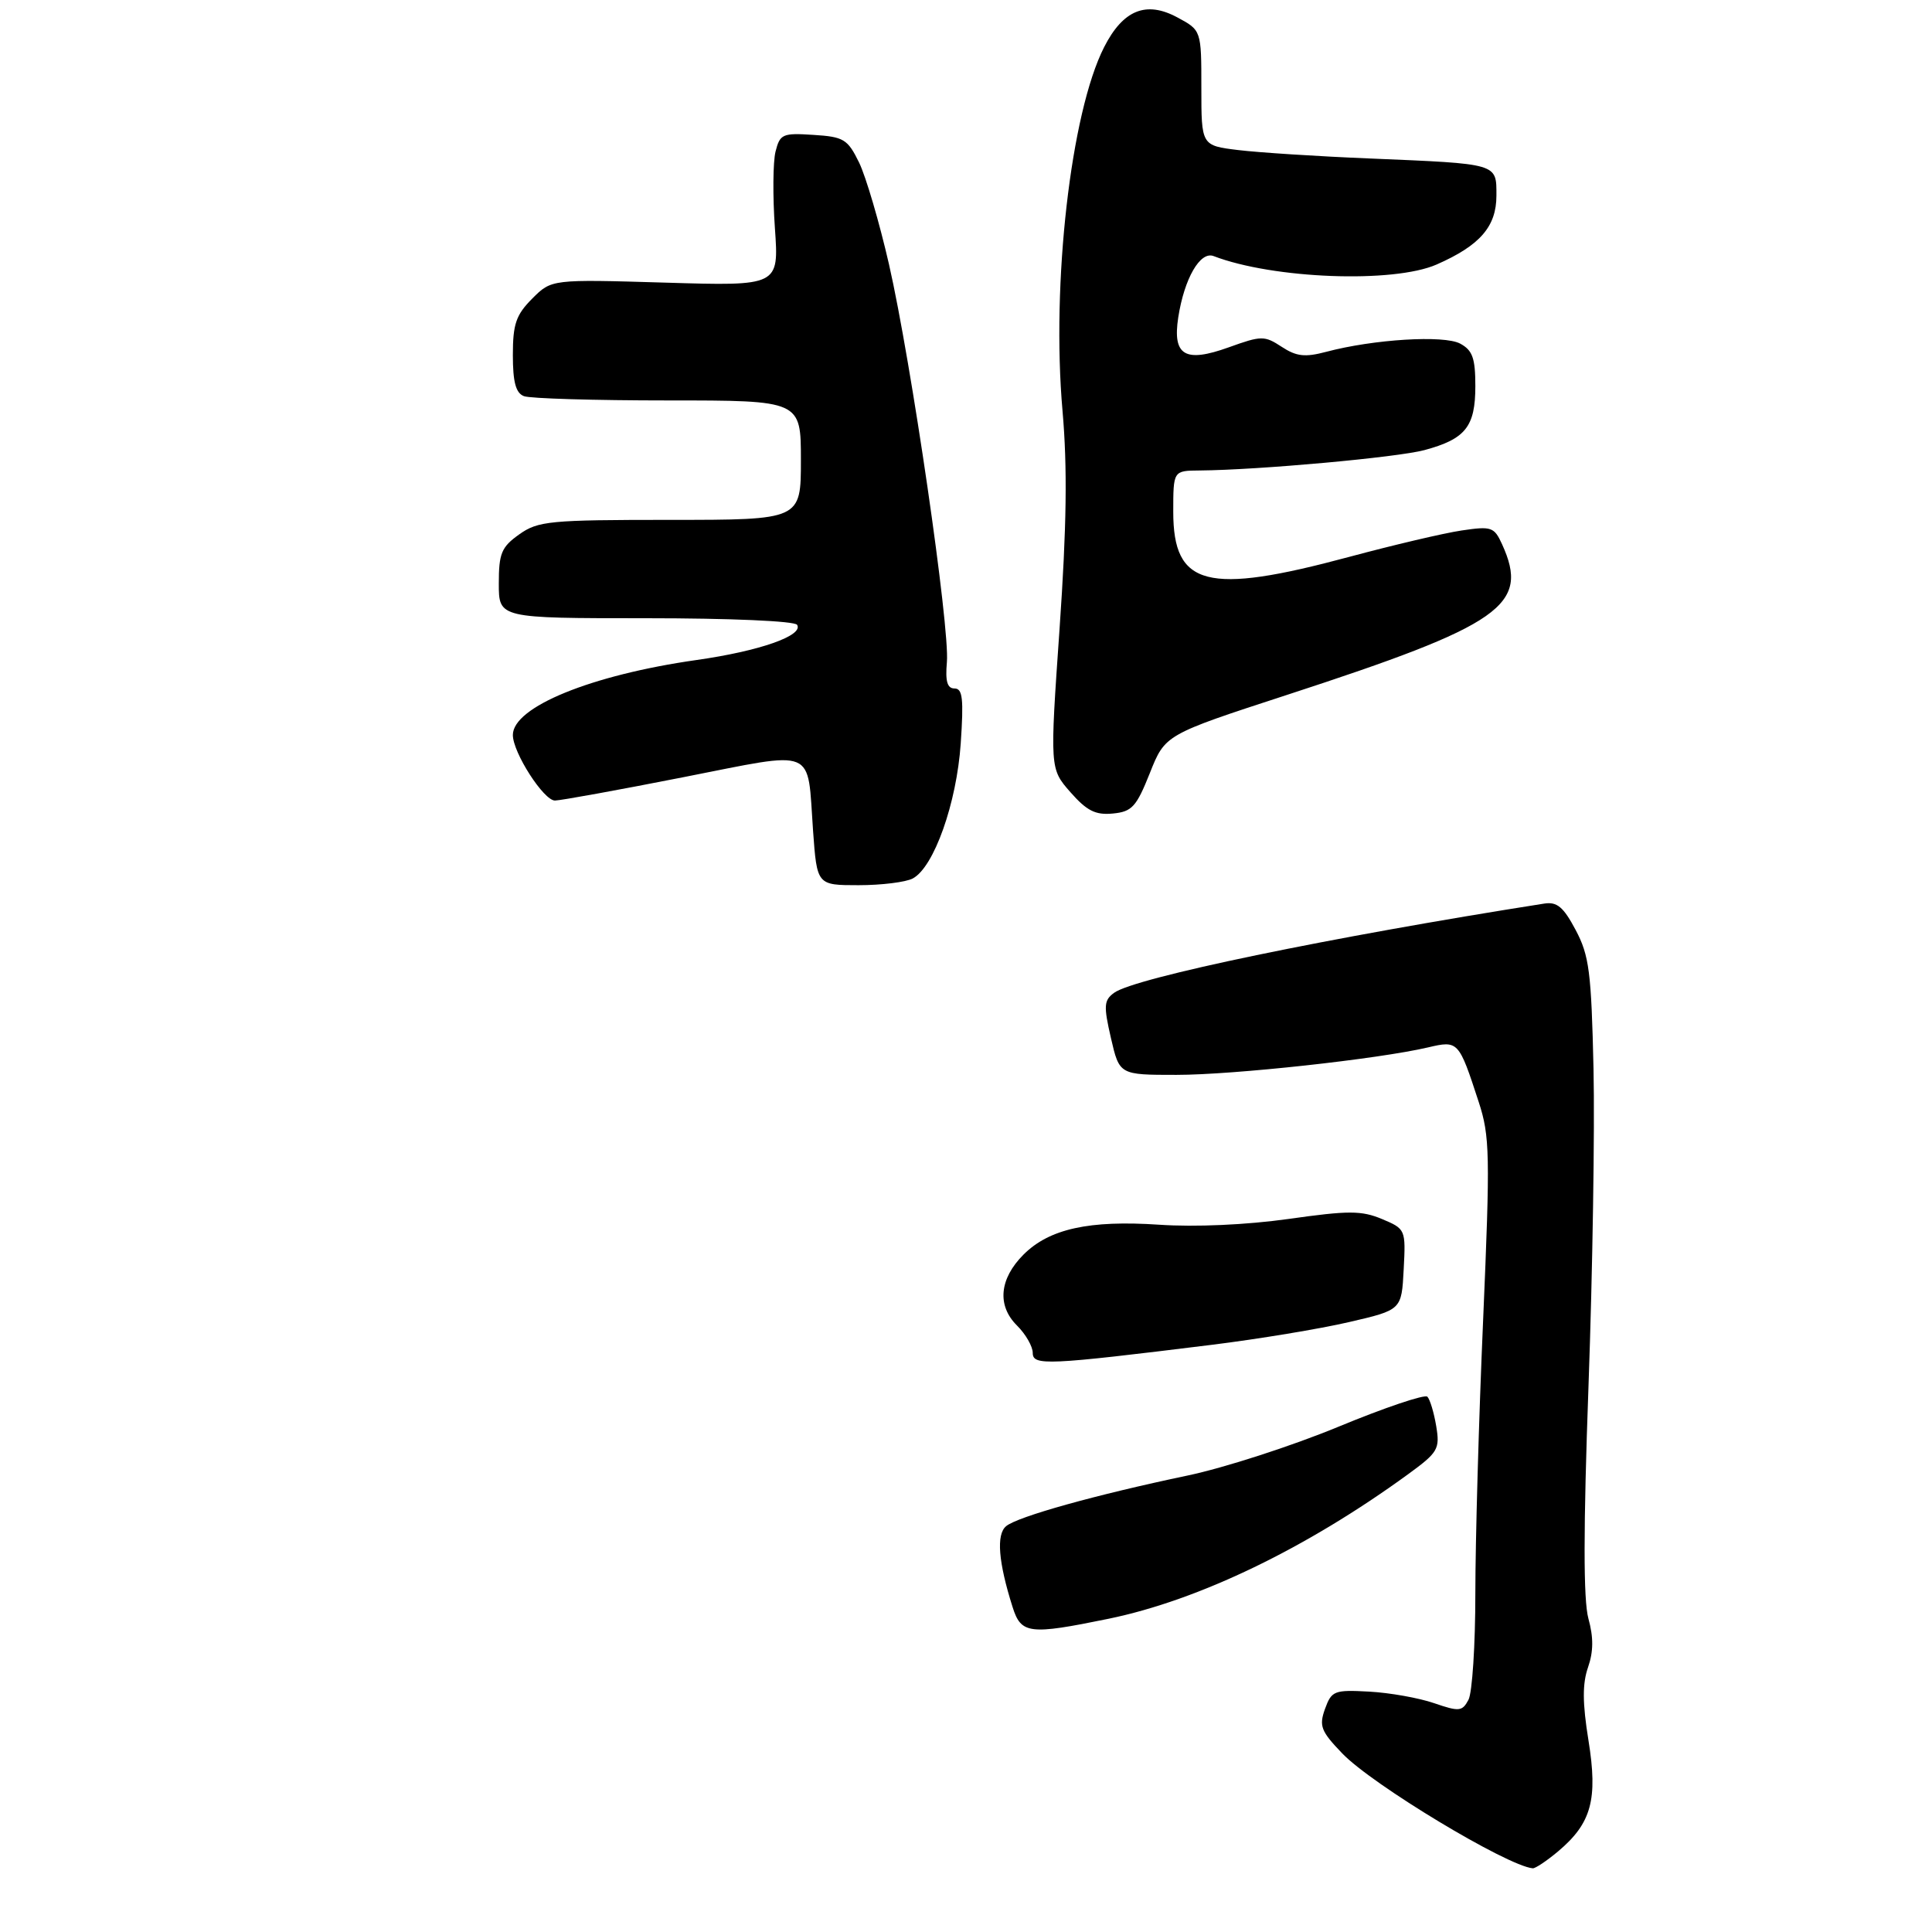 <?xml version="1.0" encoding="UTF-8" standalone="no"?>
<!DOCTYPE svg PUBLIC "-//W3C//DTD SVG 1.1//EN" "http://www.w3.org/Graphics/SVG/1.1/DTD/svg11.dtd" >
<svg xmlns="http://www.w3.org/2000/svg" xmlns:xlink="http://www.w3.org/1999/xlink" version="1.1" viewBox="0 0 275 274">
 <g >
 <path fill="currentColor"
d=" M 221.79 263.52 C 226.53 259.53 227.46 256.14 226.10 247.72 C 225.24 242.40 225.23 239.65 226.04 237.33 C 226.82 235.08 226.83 233.06 226.09 230.38 C 225.37 227.75 225.37 217.65 226.11 197.19 C 226.69 181.02 227.01 160.74 226.82 152.14 C 226.51 138.37 226.21 136.01 224.28 132.38 C 222.54 129.10 221.63 128.33 219.80 128.62 C 189.30 133.41 161.51 139.17 158.58 141.32 C 157.13 142.38 157.07 143.16 158.13 147.76 C 159.34 153.00 159.34 153.00 167.45 153.00 C 175.57 153.00 196.19 150.75 203.27 149.09 C 207.57 148.08 207.64 148.16 210.47 156.83 C 212.07 161.72 212.12 164.30 211.11 187.83 C 210.49 201.95 210.00 219.49 210.00 226.82 C 210.00 234.14 209.56 240.95 209.02 241.96 C 208.13 243.62 207.70 243.66 204.12 242.43 C 201.97 241.69 197.82 240.95 194.90 240.79 C 189.91 240.52 189.54 240.66 188.60 243.25 C 187.73 245.68 188.01 246.42 191.06 249.59 C 195.32 254.04 214.49 265.59 218.17 265.94 C 218.54 265.97 220.17 264.88 221.79 263.52 Z  M 157.79 230.42 C 170.65 227.77 185.95 220.39 200.45 209.83 C 204.70 206.73 204.97 206.26 204.43 203.00 C 204.11 201.07 203.54 199.19 203.17 198.81 C 202.80 198.44 197.10 200.36 190.50 203.09 C 183.90 205.82 174.22 208.95 169.00 210.04 C 155.99 212.77 144.84 215.88 143.21 217.24 C 141.79 218.42 142.10 222.34 144.13 228.75 C 145.35 232.60 146.48 232.74 157.79 230.42 Z  M 172.52 191.42 C 179.13 190.60 187.90 189.15 192.02 188.19 C 199.50 186.46 199.50 186.46 199.80 180.70 C 200.10 175.00 200.07 174.93 196.71 173.52 C 193.79 172.30 191.94 172.30 183.41 173.51 C 177.42 174.35 170.14 174.68 165.00 174.33 C 155.04 173.66 149.36 174.91 145.69 178.58 C 142.25 182.02 141.89 185.83 144.75 188.67 C 145.99 189.90 147.00 191.66 147.00 192.57 C 147.00 194.42 148.98 194.33 172.52 191.42 Z  M 129.93 125.04 C 132.94 123.43 136.17 114.33 136.75 105.82 C 137.18 99.48 137.02 98.00 135.87 98.00 C 134.83 98.00 134.54 96.98 134.78 94.25 C 135.22 89.34 129.71 51.53 126.54 37.63 C 125.17 31.65 123.25 25.13 122.28 23.13 C 120.65 19.81 120.10 19.47 115.78 19.20 C 111.39 18.91 111.02 19.08 110.39 21.57 C 110.02 23.04 109.98 27.95 110.30 32.48 C 110.88 40.72 110.88 40.72 94.69 40.23 C 78.50 39.75 78.50 39.75 75.75 42.51 C 73.45 44.82 73.00 46.13 73.00 50.53 C 73.00 54.40 73.42 55.95 74.58 56.39 C 75.45 56.73 84.68 57.00 95.08 57.00 C 114.00 57.00 114.00 57.00 114.00 65.50 C 114.00 74.00 114.00 74.00 95.40 74.00 C 78.21 74.00 76.59 74.16 73.90 76.07 C 71.37 77.87 71.00 78.77 71.00 83.07 C 71.00 88.00 71.00 88.00 91.94 88.00 C 103.96 88.00 113.13 88.40 113.46 88.94 C 114.41 90.47 108.10 92.68 99.13 93.95 C 84.16 96.08 73.00 100.63 73.00 104.62 C 73.00 107.13 77.41 113.99 79.00 113.95 C 79.83 113.94 88.02 112.45 97.21 110.64 C 116.47 106.86 114.87 106.20 115.73 118.25 C 116.29 126.00 116.29 126.00 122.21 126.00 C 125.47 126.00 128.94 125.57 129.93 125.04 Z  M 163.67 110.04 C 165.84 104.57 165.84 104.57 183.17 98.92 C 213.84 88.92 217.77 86.17 213.80 77.46 C 212.68 75.01 212.29 74.88 208.05 75.51 C 205.55 75.88 198.32 77.58 192.00 79.28 C 171.80 84.71 167.00 83.48 167.00 72.85 C 167.00 67.00 167.00 67.00 170.75 66.97 C 179.16 66.90 198.86 65.11 202.75 64.07 C 208.60 62.49 210.00 60.74 210.00 54.96 C 210.00 50.97 209.60 49.86 207.84 48.91 C 205.52 47.67 195.50 48.29 188.77 50.08 C 185.75 50.88 184.53 50.74 182.44 49.37 C 179.98 47.76 179.56 47.76 174.90 49.44 C 168.67 51.68 166.88 50.62 167.71 45.19 C 168.57 39.64 170.83 35.72 172.74 36.45 C 181.21 39.70 198.34 40.35 204.49 37.65 C 210.66 34.94 213.00 32.25 213.00 27.84 C 213.00 23.22 213.36 23.33 195.00 22.56 C 187.57 22.26 179.14 21.71 176.25 21.36 C 171.00 20.72 171.00 20.72 171.00 12.52 C 171.00 4.31 171.00 4.31 167.57 2.47 C 163.13 0.08 159.85 1.42 157.16 6.71 C 152.41 16.05 149.64 40.32 151.24 58.50 C 151.94 66.51 151.83 74.92 150.82 89.46 C 149.43 109.42 149.43 109.42 152.36 112.76 C 154.70 115.42 155.93 116.04 158.40 115.80 C 161.13 115.54 161.75 114.85 163.67 110.04 Z "/>
</g>
</svg>